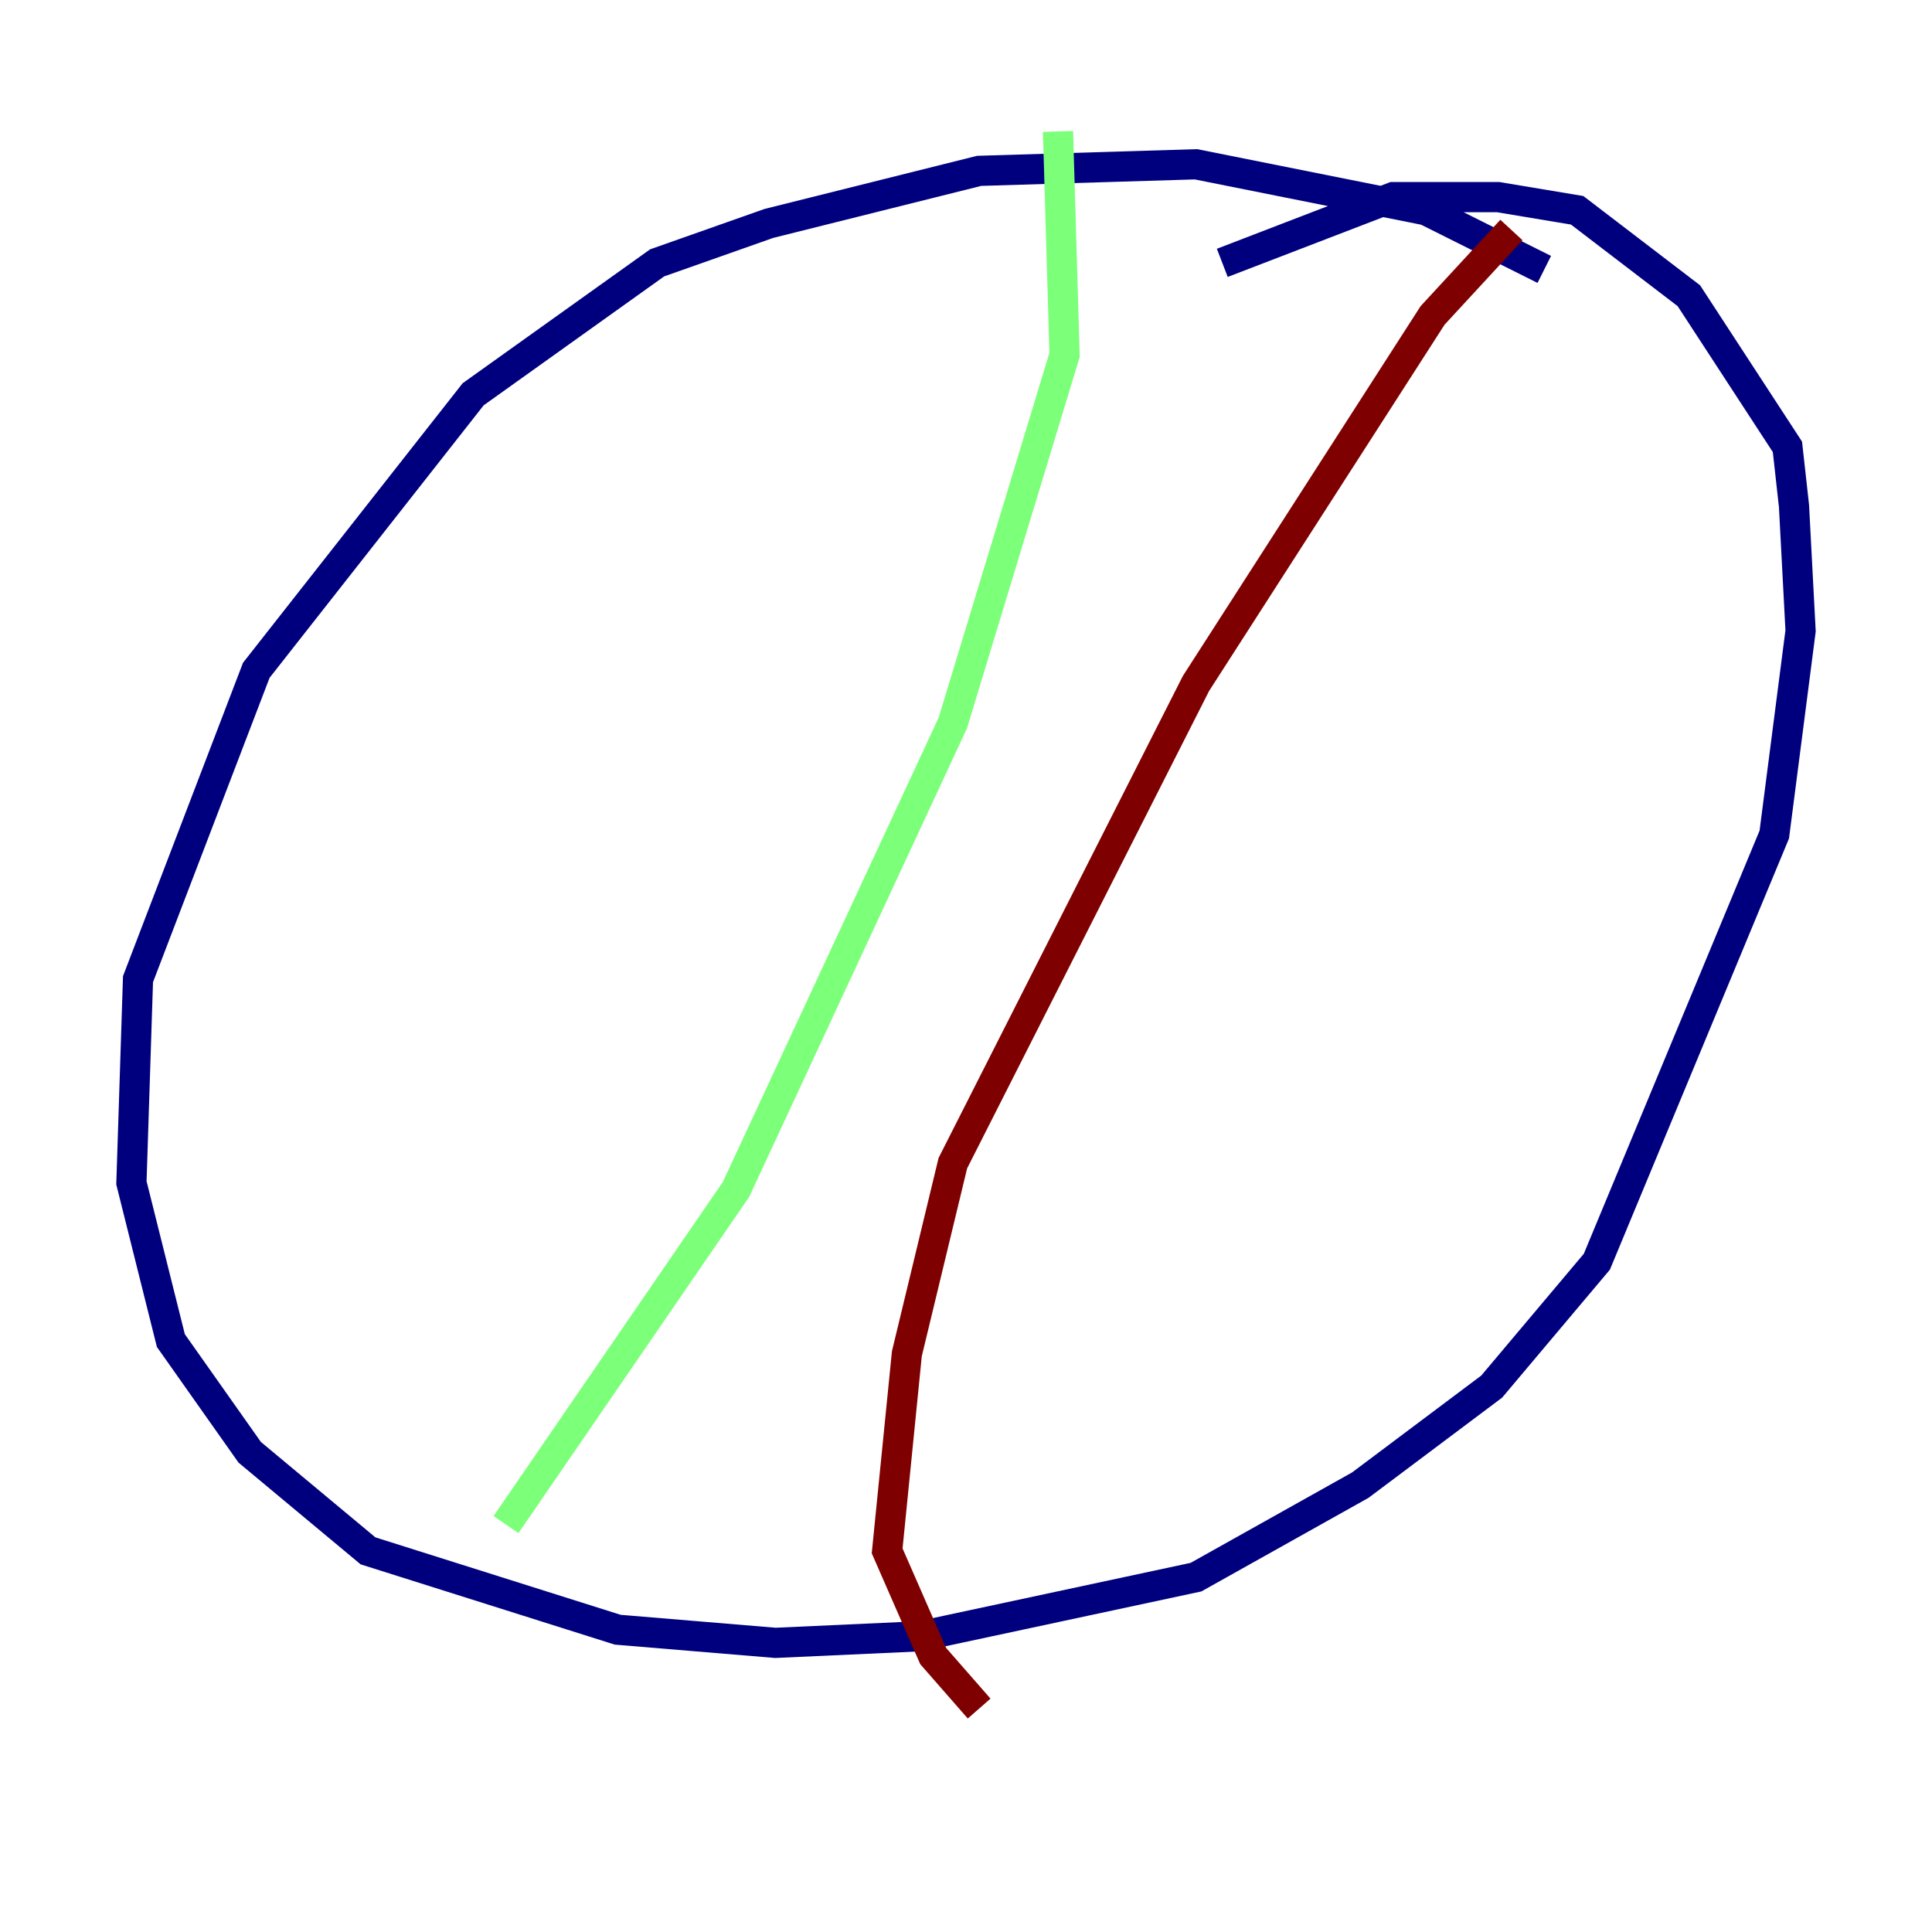 <?xml version="1.0" encoding="utf-8" ?>
<svg baseProfile="tiny" height="128" version="1.2" viewBox="0,0,128,128" width="128" xmlns="http://www.w3.org/2000/svg" xmlns:ev="http://www.w3.org/2001/xml-events" xmlns:xlink="http://www.w3.org/1999/xlink"><defs /><polyline fill="none" points="102.313,17.85 94.476,13.932 79.238,10.884 64.871,11.32 50.939,14.803 43.537,17.415 31.347,26.122 16.98,44.408 9.143,64.871 8.707,78.367 11.32,88.816 16.544,96.218 24.381,102.748 40.925,107.973 51.374,108.844 60.952,108.408 79.238,104.49 90.122,98.395 98.83,91.864 105.796,83.592 117.551,55.292 119.293,41.796 118.857,33.524 118.422,29.605 111.891,19.592 104.49,13.932 99.265,13.061 92.299,13.061 80.98,17.415" stroke="#00007f" stroke-width="2" /><polyline fill="none" points="70.095,8.707 70.531,23.51 63.129,47.891 48.762,78.803 33.524,101.007" stroke="#7cff79" stroke-width="2" /><polyline fill="none" points="100.136,15.238 94.912,20.898 79.238,45.279 63.129,77.061 60.082,89.687 58.776,102.748 61.823,109.714 64.871,113.197" stroke="#7f0000" stroke-width="2" /></svg>